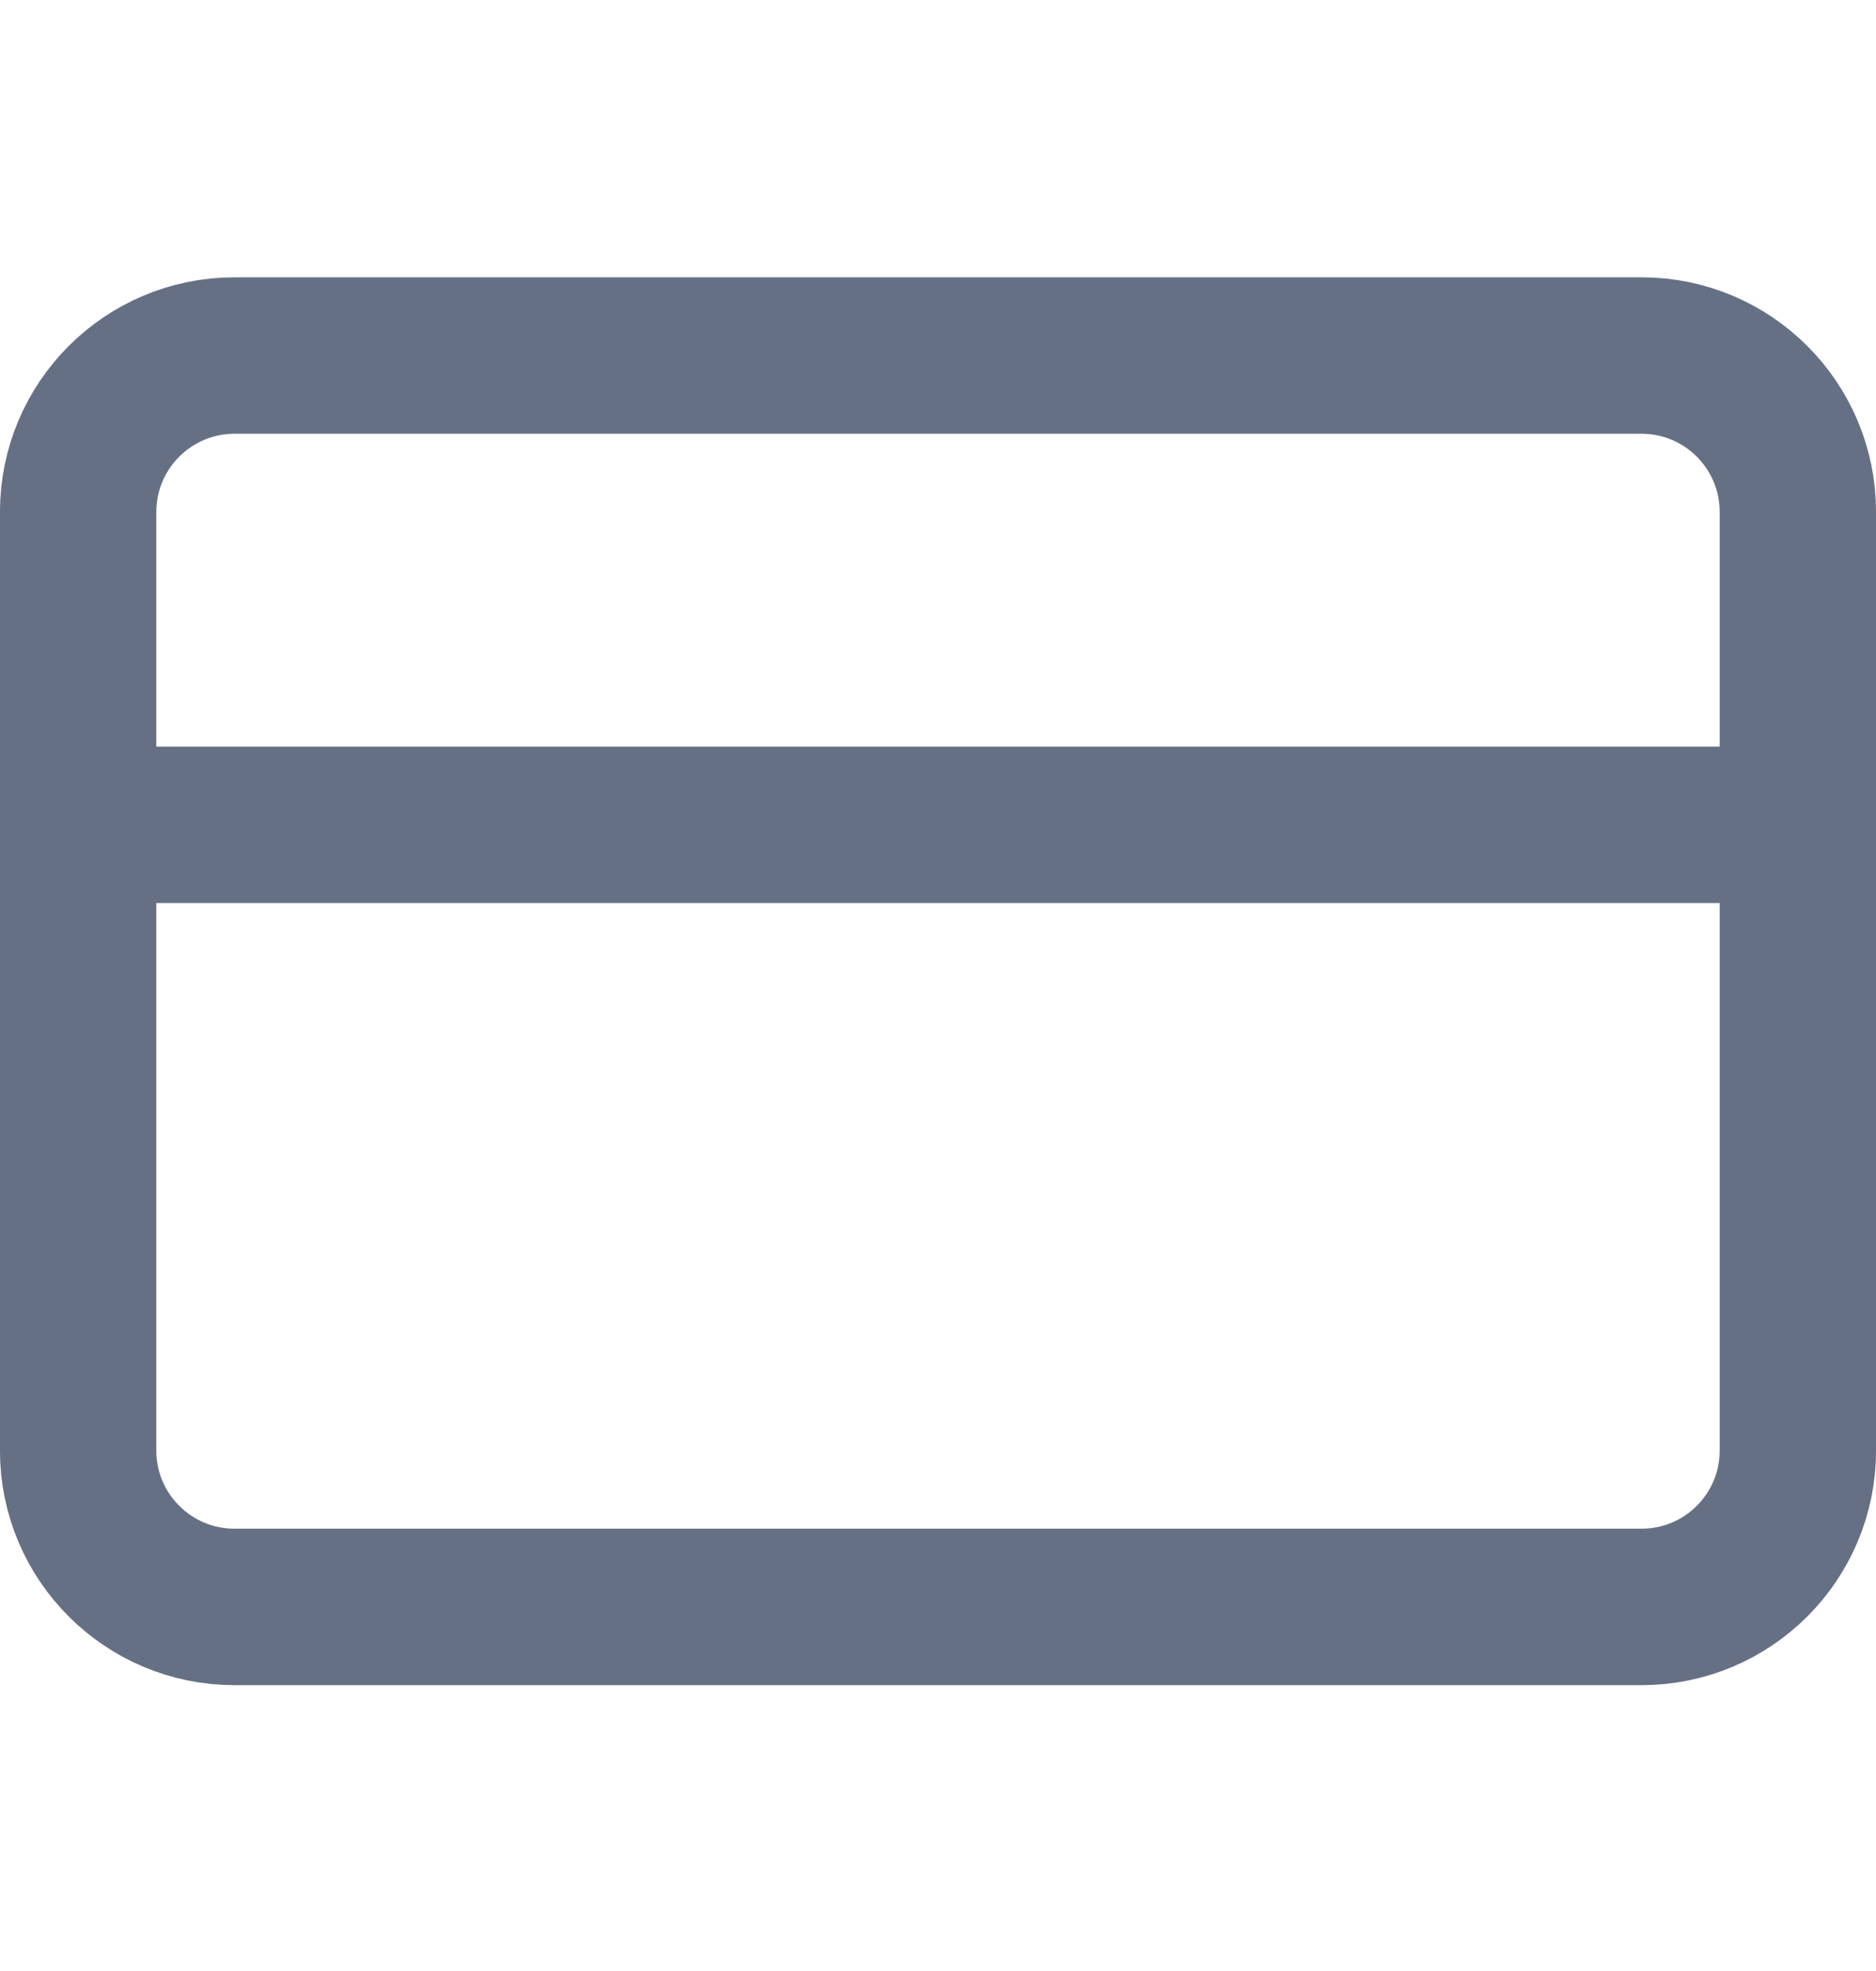 <svg width="20" height="21" viewBox="0 0 20 21" fill="none" xmlns="http://www.w3.org/2000/svg">
<path d="M0.833 8.788H19.167M2.5 3.788H17.5C18.421 3.788 19.167 4.534 19.167 5.455V15.455C19.167 16.375 18.421 17.121 17.5 17.121H2.5C1.58 17.121 0.833 16.375 0.833 15.455V5.455C0.833 4.534 1.58 3.788 2.5 3.788Z" stroke="#667085" stroke-width="1.667" stroke-linecap="round" stroke-linejoin="round"/>
</svg>
